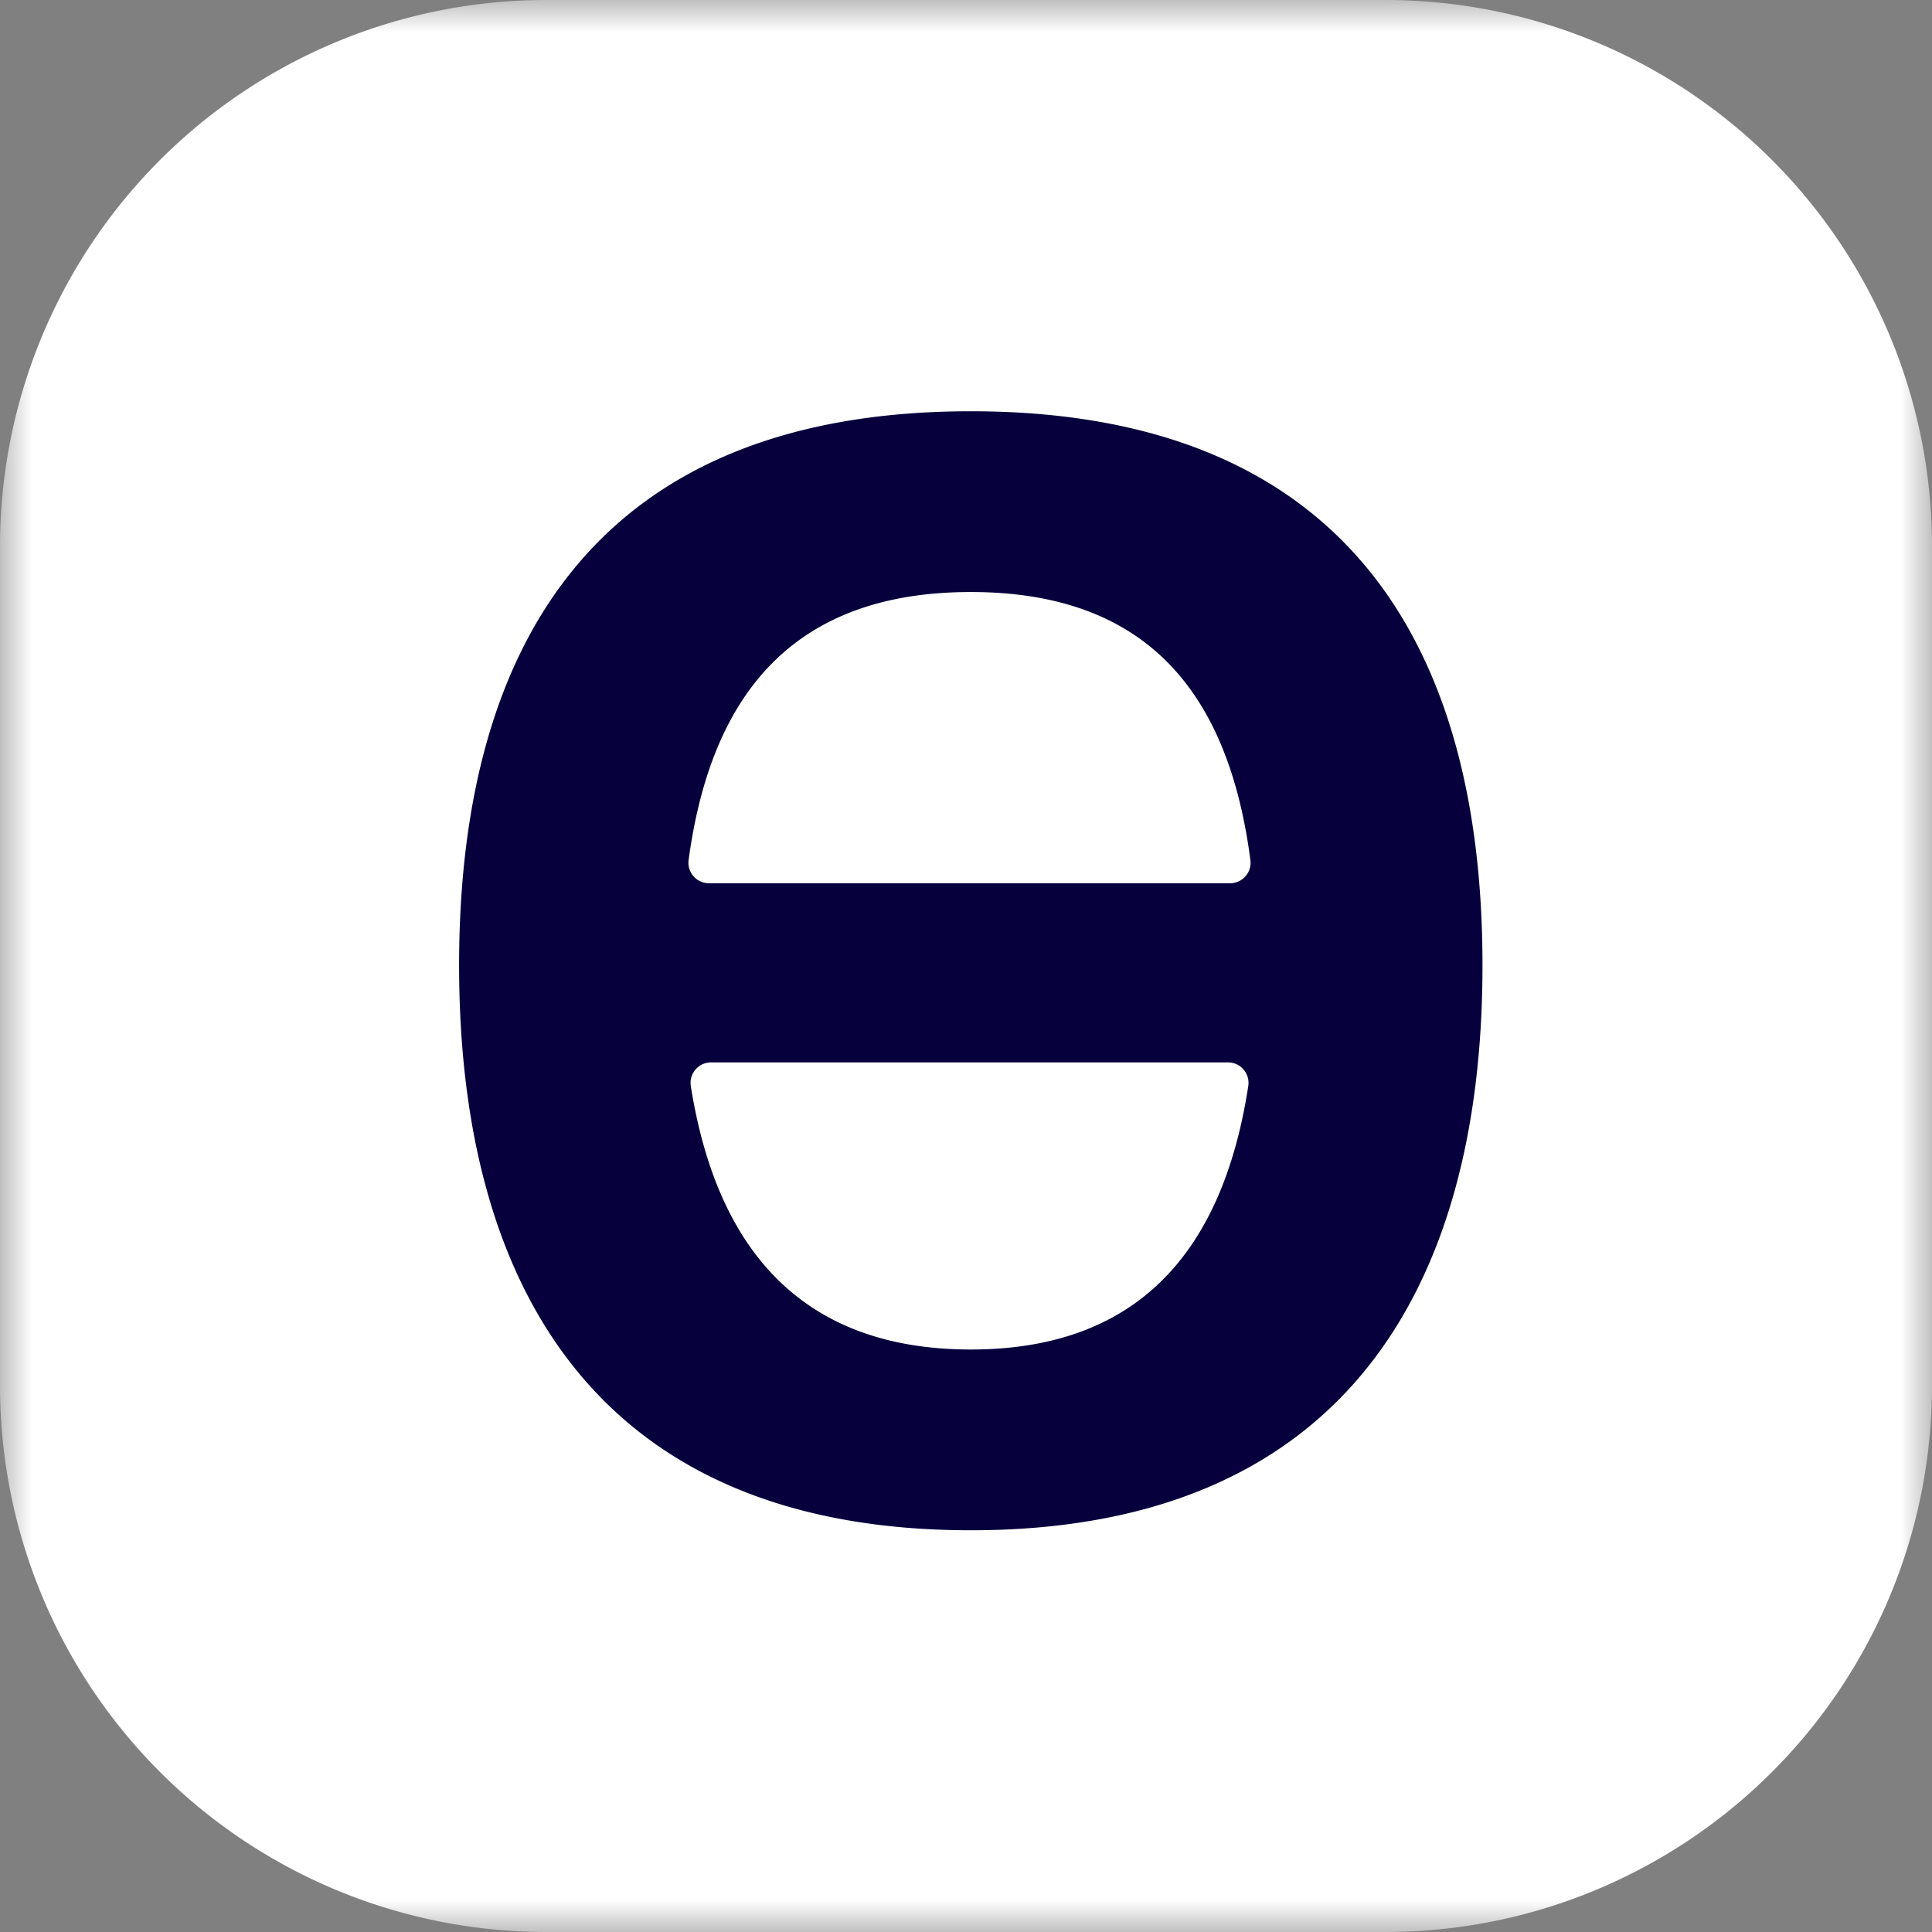 <svg xmlns="http://www.w3.org/2000/svg" fill="none" viewBox="0 0 30 30">
  <rect x="0" y="0" width="30" height="30" fill="#808080" stroke="none"/>
  <g clip-path="url(#zero-dark_svg__a)">
    <mask id="zero-dark_svg__b" width="30" height="30" x="0" y="0" maskUnits="userSpaceOnUse" style="mask-type:luminance">
      <path fill="#fff" d="M30 0H0v30h30V0Z"/>
    </mask>
    <g mask="url(#zero-dark_svg__b)">
      <path fill="#fff" d="M21.517 0H8.482A8.483 8.483 0 0 0 0 8.483v13.034A8.483 8.483 0 0 0 8.483 30h13.034A8.483 8.483 0 0 0 30 21.517V8.482A8.483 8.483 0 0 0 21.517 0Z"/>
      <path fill="#06003C" d="M15.075 6.386c-5.694 0-7.946 3.48-7.946 8.603 0 5.123 2.252 8.773 7.946 8.773 5.693 0 7.945-3.65 7.945-8.773 0-5.123-2.252-8.603-7.945-8.603Zm0 14.569c-2.597 0-3.942-1.524-4.348-4.09a.318.318 0 0 1 .313-.368h8.03c.195 0 .343.175.313.368-.395 2.565-1.71 4.09-4.307 4.09Zm-4.069-7.24a.318.318 0 0 1-.313-.362c.36-2.667 1.707-4.16 4.382-4.16 2.676 0 3.992 1.494 4.341 4.162a.318.318 0 0 1-.313.36h-8.097Z"/>
    </g>
  </g>
  <defs>
    <clipPath id="zero-dark_svg__a">
      <path fill="#fff" d="M0 0h30v30H0z"/>
    </clipPath>
  </defs>
</svg>
